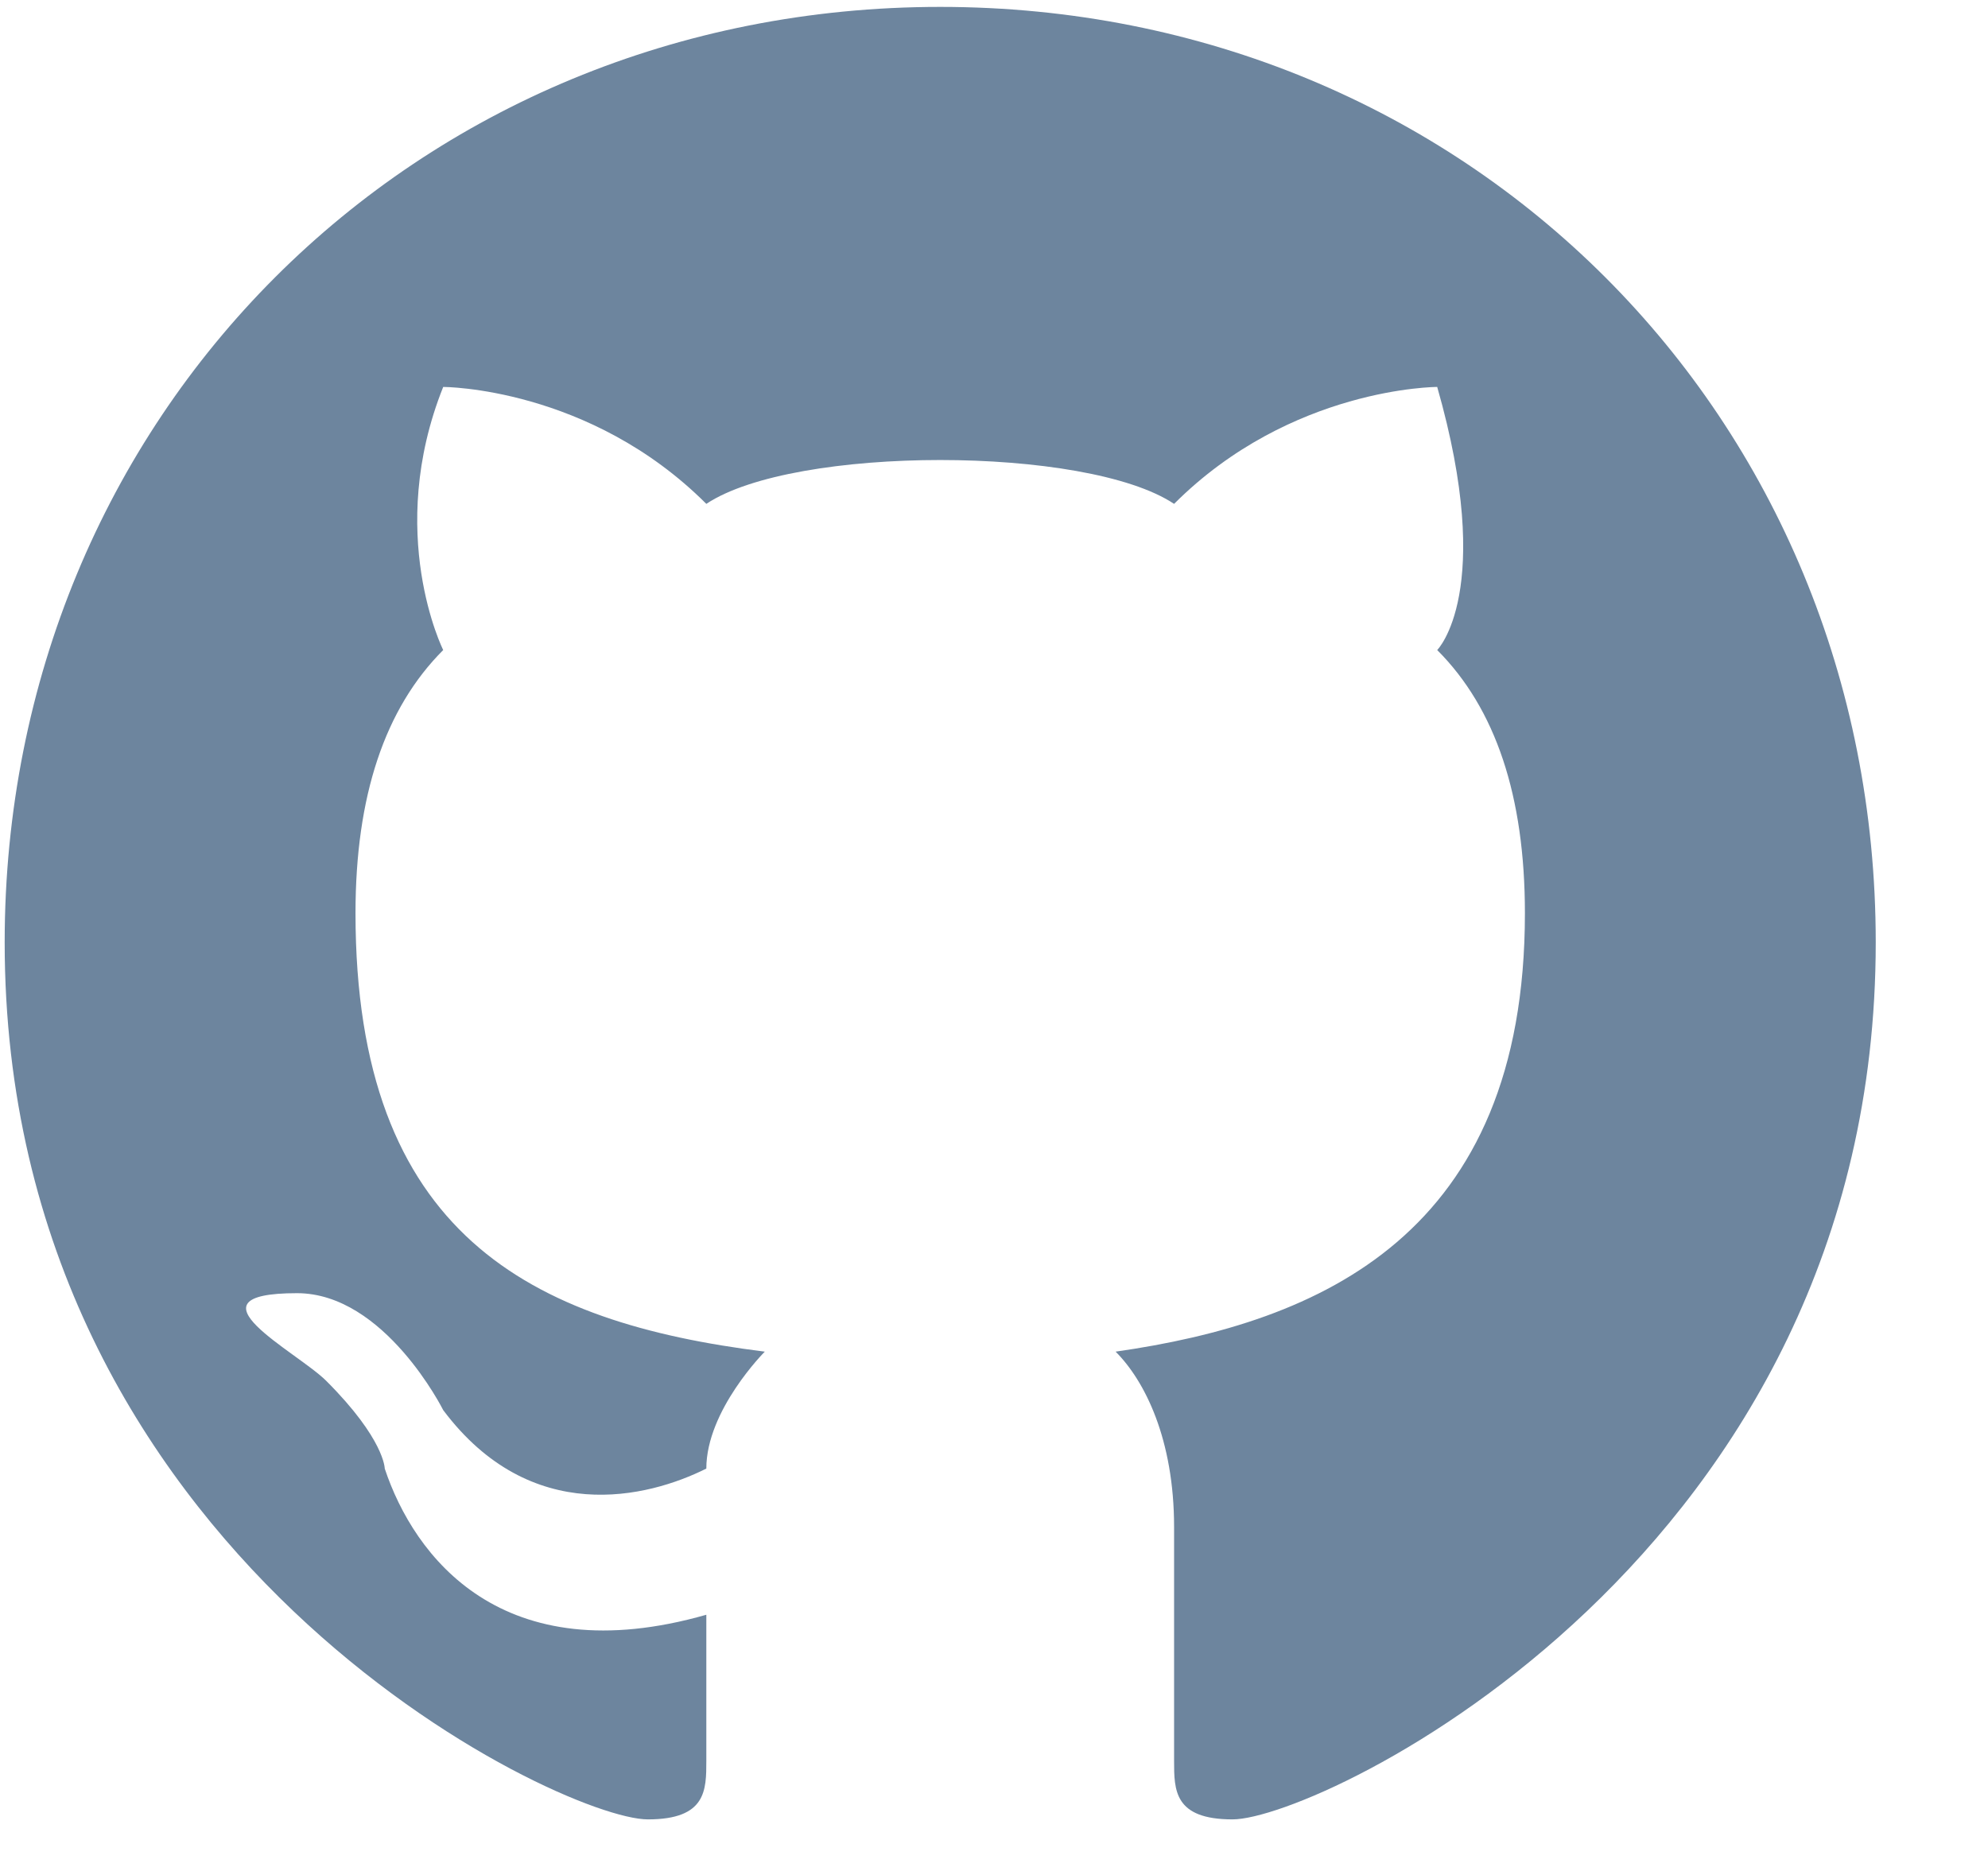 <svg width="17" height="16" viewBox="0 0 17 16" fill="none" xmlns="http://www.w3.org/2000/svg">
<path d="M8.04 0.059C3.54 0.059 0.04 3.559 0.04 8.059C0.04 13.309 4.79 15.559 5.54 15.559C6.04 15.559 6.04 15.309 6.04 15.059V13.809C4.29 14.309 3.54 13.309 3.29 12.559C3.29 12.559 3.29 12.309 2.79 11.809C2.54 11.559 1.54 11.059 2.54 11.059C3.29 11.059 3.79 12.059 3.79 12.059C4.54 13.059 5.54 12.809 6.04 12.559C6.04 12.059 6.54 11.559 6.54 11.559C4.54 11.309 3.04 10.559 3.04 7.809C3.04 6.809 3.29 6.059 3.79 5.559C3.79 5.559 3.29 4.559 3.79 3.309C3.79 3.309 5.04 3.309 6.04 4.309C6.79 3.809 9.29 3.809 10.04 4.309C11.04 3.309 12.29 3.309 12.29 3.309C12.79 5.059 12.29 5.559 12.29 5.559C12.79 6.059 13.04 6.809 13.04 7.809C13.04 10.559 11.29 11.309 9.54 11.559C9.79 11.809 10.04 12.309 10.04 13.059V15.059C10.04 15.309 10.04 15.559 10.54 15.559C11.29 15.559 16.04 13.309 16.04 8.059C16.04 3.559 12.54 0.059 8.04 0.059Z" fill="#6D859E"/>
</svg>
